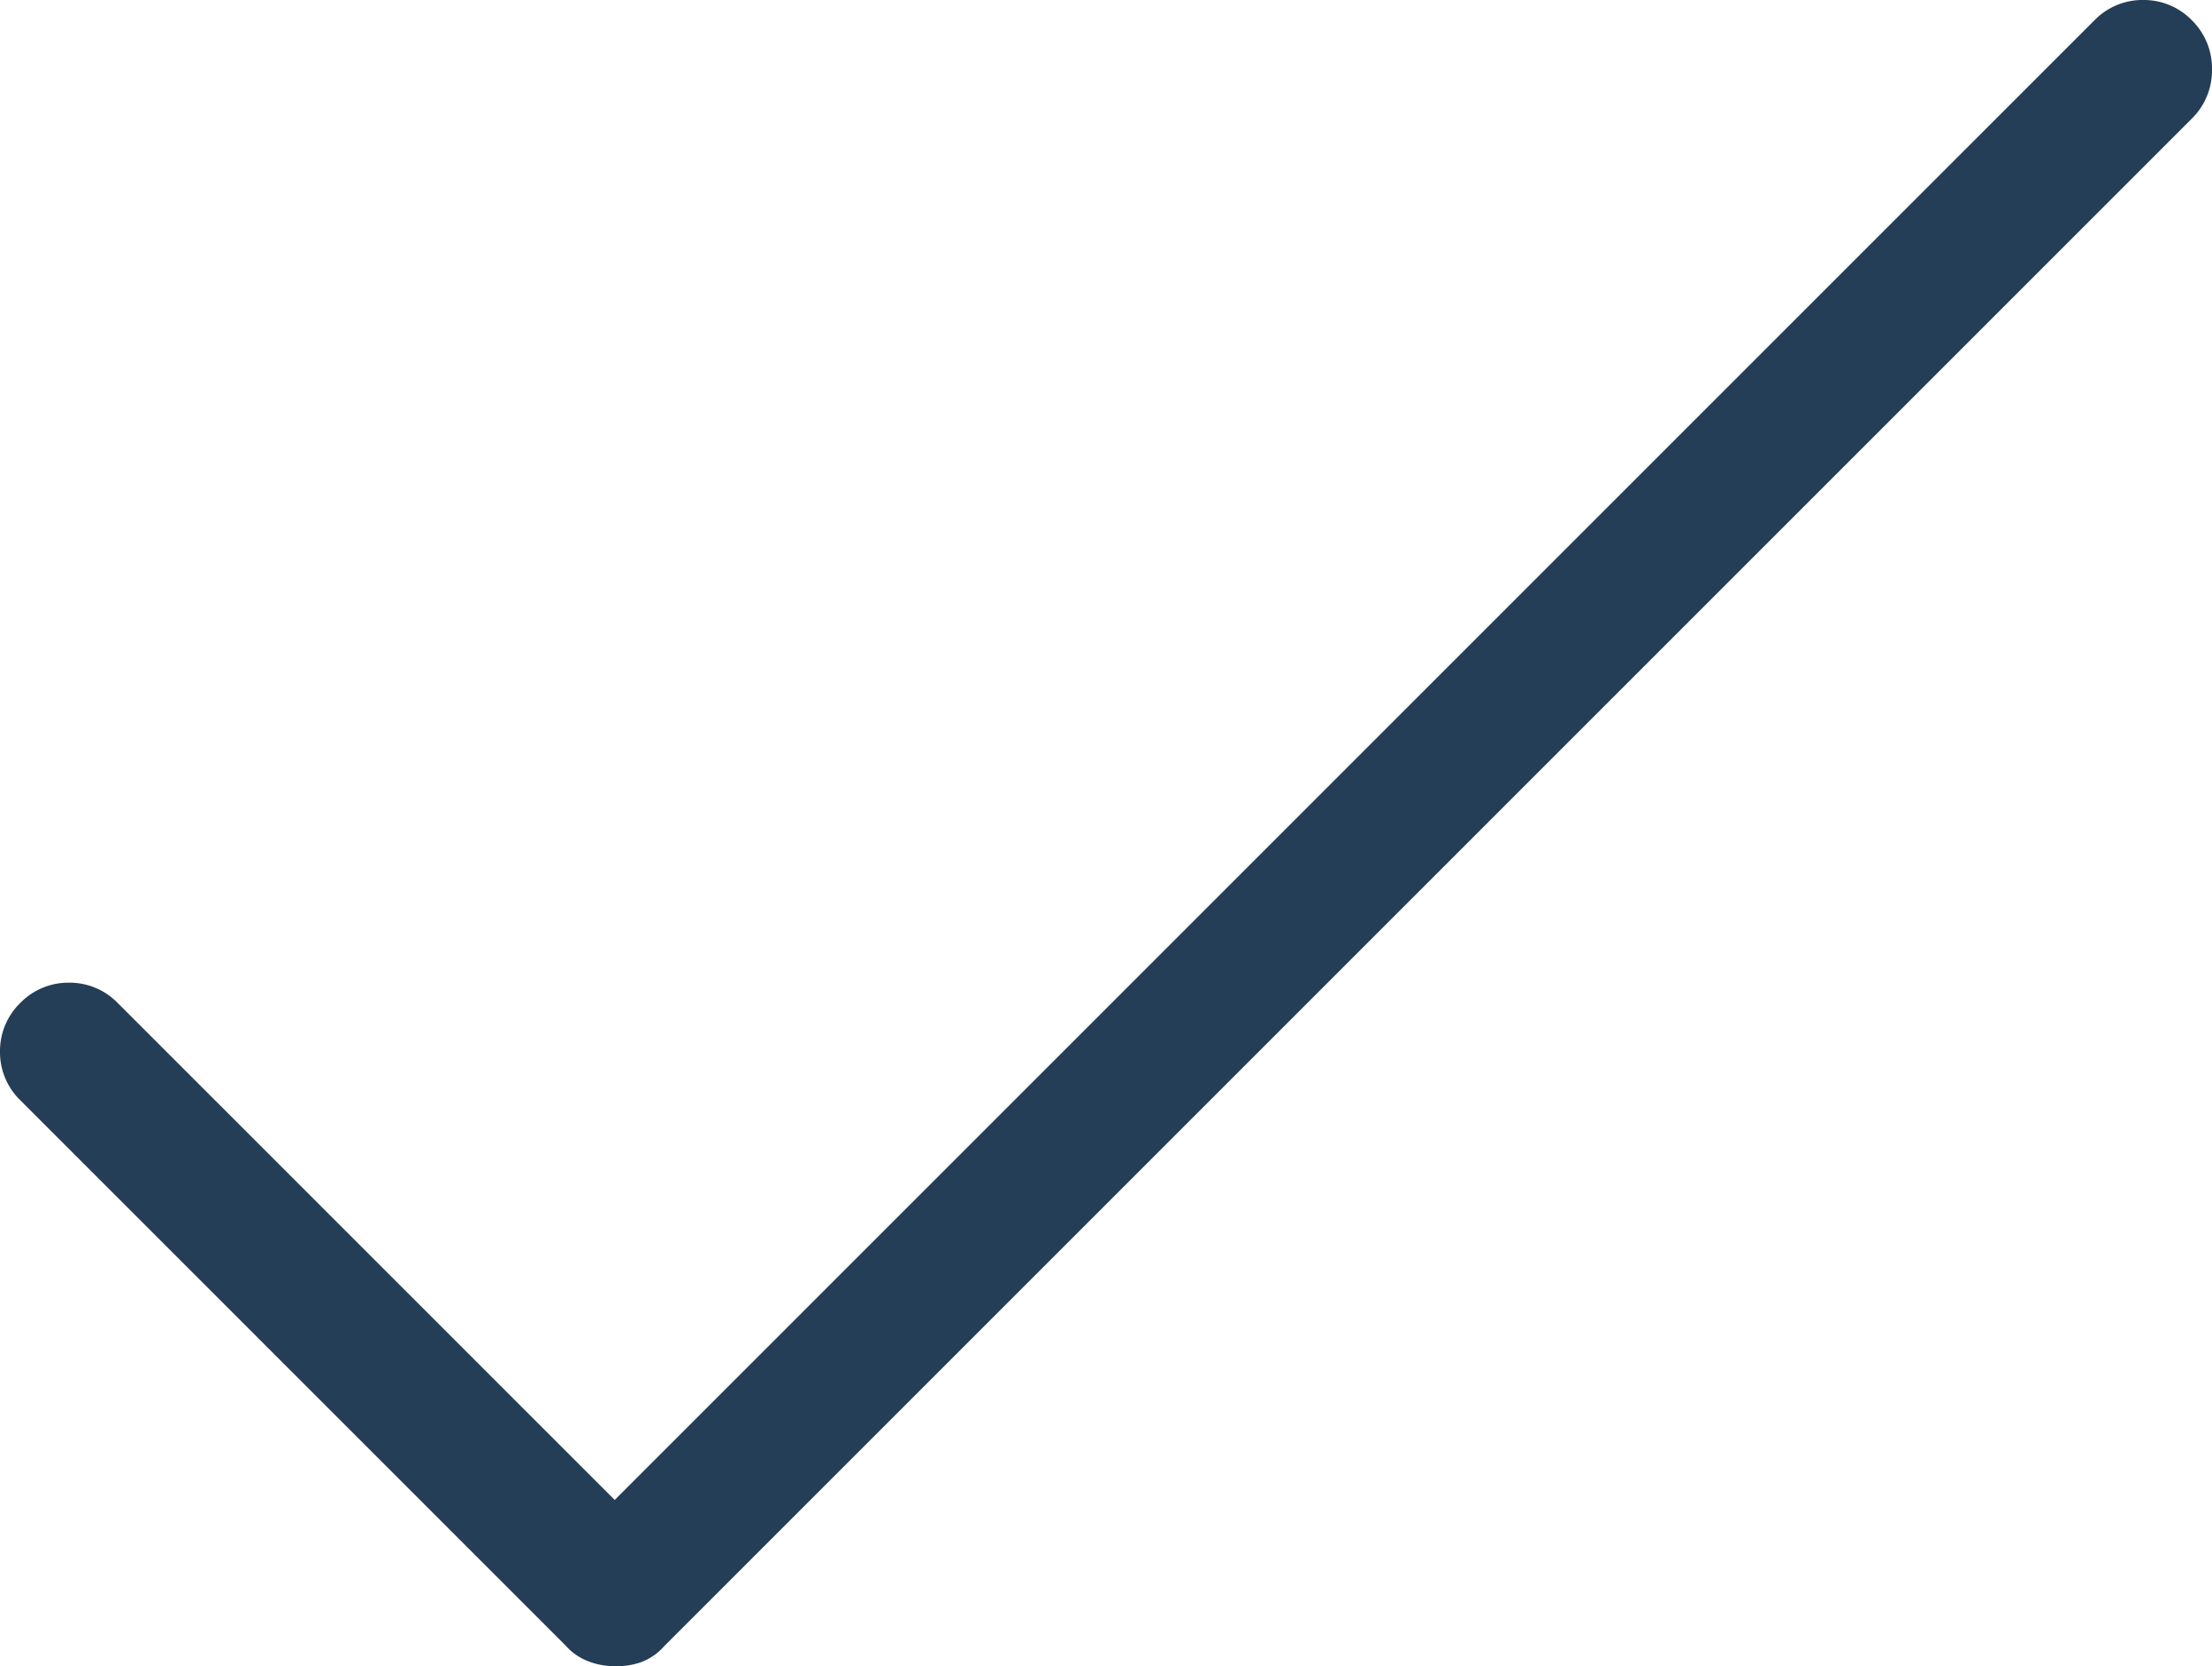 <svg xmlns="http://www.w3.org/2000/svg" width="15.2" height="11.45" viewBox="0 0 15.2 11.45"><defs><style>.a{fill:#253e57;stroke:#253e57;stroke-width:0.2px;}</style></defs><path class="a" d="M4.124-1.128a.41.41,0,0,1-.143-.026.294.294,0,0,1-.121-.084L.11-4.988A.36.36,0,0,1,0-5.251a.36.36,0,0,1,.11-.264.36.36,0,0,1,.264-.11.36.36,0,0,1,.264.11L4.124-2.029,14.363-12.268a.36.36,0,0,1,.264-.11.36.36,0,0,1,.264.11A.364.364,0,0,1,15-12a.364.364,0,0,1-.11.267l-10.5,10.5a.294.294,0,0,1-.121.084A.41.41,0,0,1,4.124-1.128Z" transform="translate(0.1 12.478)"/></svg>